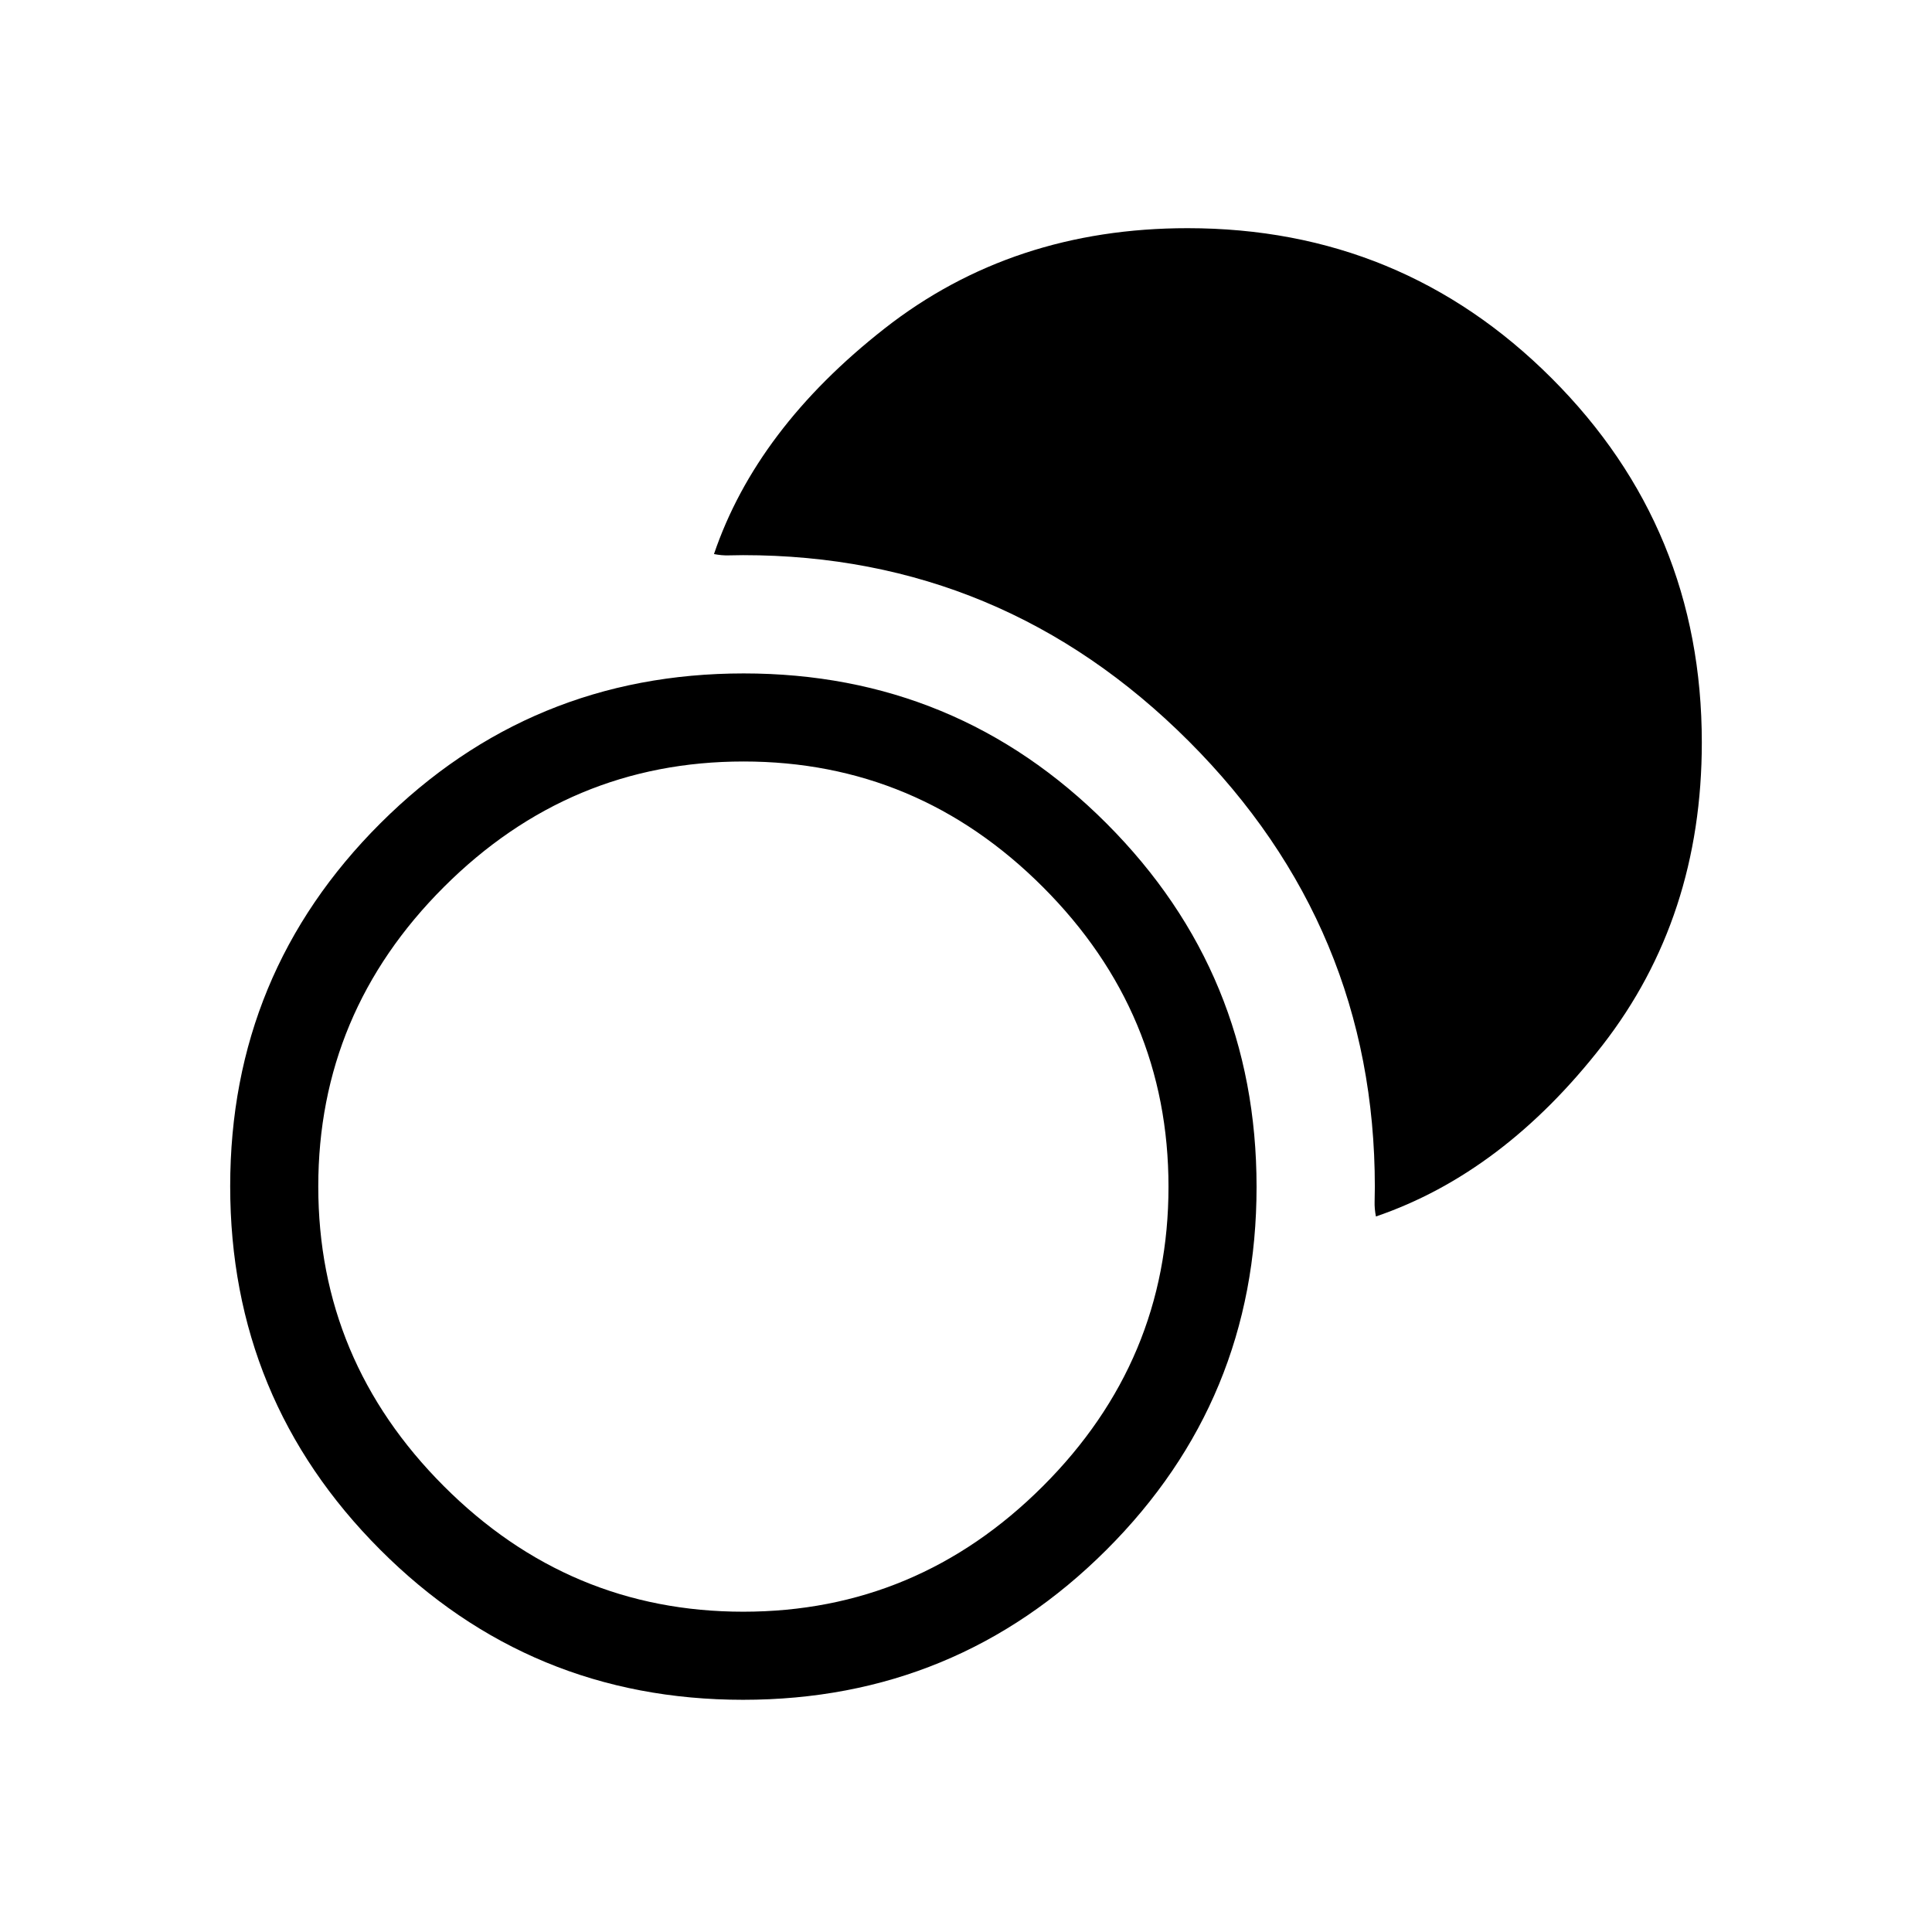 <svg xmlns="http://www.w3.org/2000/svg" height="48" viewBox="0 -960 960 960" width="48"><path d="M369.23-115.38q-105.89 0-180.37-74.63t-74.48-180.53q0-105.89 74.63-180.37 74.63-74.47 180.53-74.47 105.89 0 180.37 74.62 74.47 74.63 74.47 180.53 0 105.89-74.62 180.37-74.63 74.48-180.53 74.48Zm.08-43.77q86.46 0 148.88-62.35 62.43-62.35 62.43-148.81 0-86.46-62.35-148.88-62.35-62.43-148.81-62.43-86.46 0-148.88 62.35-62.43 62.35-62.43 148.81 0 86.46 62.35 148.88 62.35 62.43 148.81 62.43Zm314.38-196.39q-.77-3.92-.65-7.48.11-3.56.11-7.2 0-129.03-92.45-221.48-92.45-92.45-221.48-92.45-3.64 0-7.08.11-3.45.12-7.37-.65 21.15-62.23 84.77-112.08 63.61-49.85 150.55-49.85 106.36 0 180.94 74.59 74.59 74.58 74.59 180.94 0 86.94-49.35 150.44t-112.58 85.11Z"/></svg>